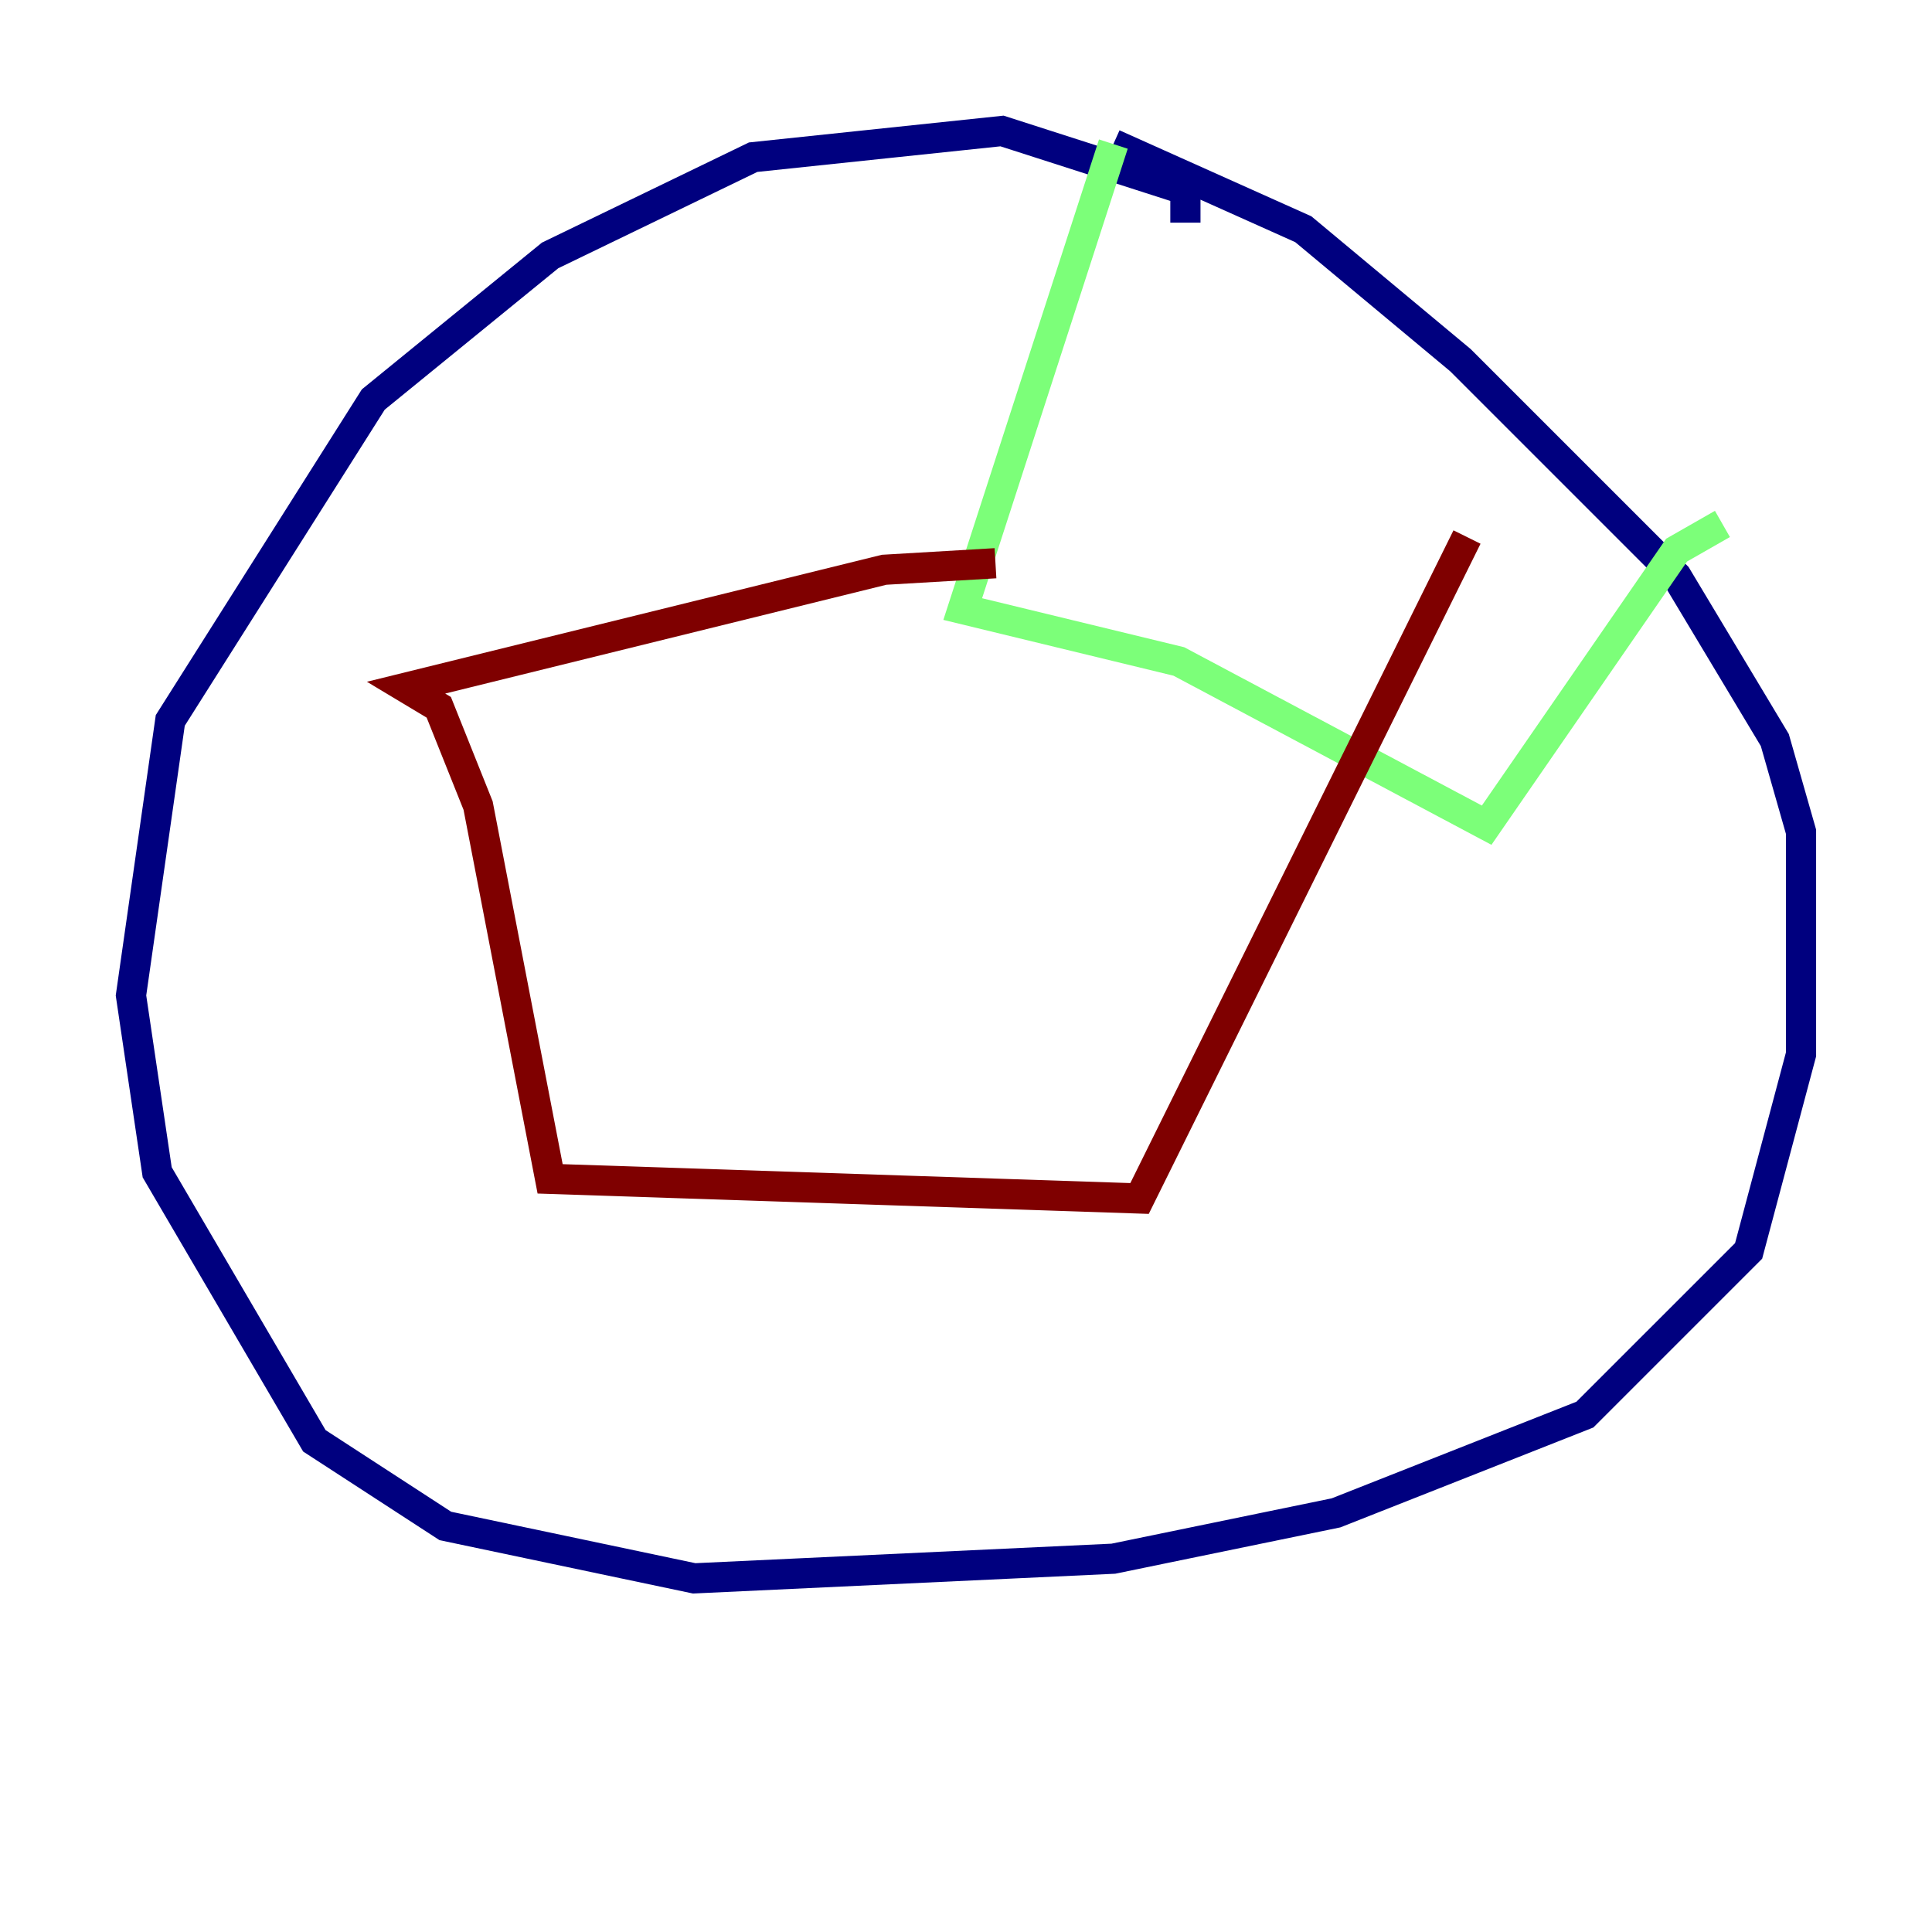 <?xml version="1.0" encoding="utf-8" ?>
<svg baseProfile="tiny" height="128" version="1.2" viewBox="0,0,128,128" width="128" xmlns="http://www.w3.org/2000/svg" xmlns:ev="http://www.w3.org/2001/xml-events" xmlns:xlink="http://www.w3.org/1999/xlink"><defs /><polyline fill="none" points="78.536,14.752 78.536,12.583 66.386,8.678 49.898,10.414 36.447,16.922 24.732,26.468 11.281,47.729 8.678,65.953 10.414,77.668 20.827,95.458 29.505,101.098 45.993,104.57 73.763,103.268 88.515,100.231 105.003,93.722 115.851,82.875 119.322,69.858 119.322,55.105 117.586,49.031 111.078,38.183 96.759,23.864 86.346,15.186 73.763,9.546" stroke="#00007f" stroke-width="2" /><polyline fill="none" points="73.763,9.546 63.783,40.352 78.102,43.824 98.495,54.671 111.078,36.447 114.115,34.712" stroke="#7cff79" stroke-width="2" /><polyline fill="none" points="65.953,37.315 58.576,37.749 26.902,45.559 29.071,46.861 31.675,53.37 36.447,78.102 75.498,79.403 97.193,35.58" stroke="#7f0000" stroke-width="2" /></svg>